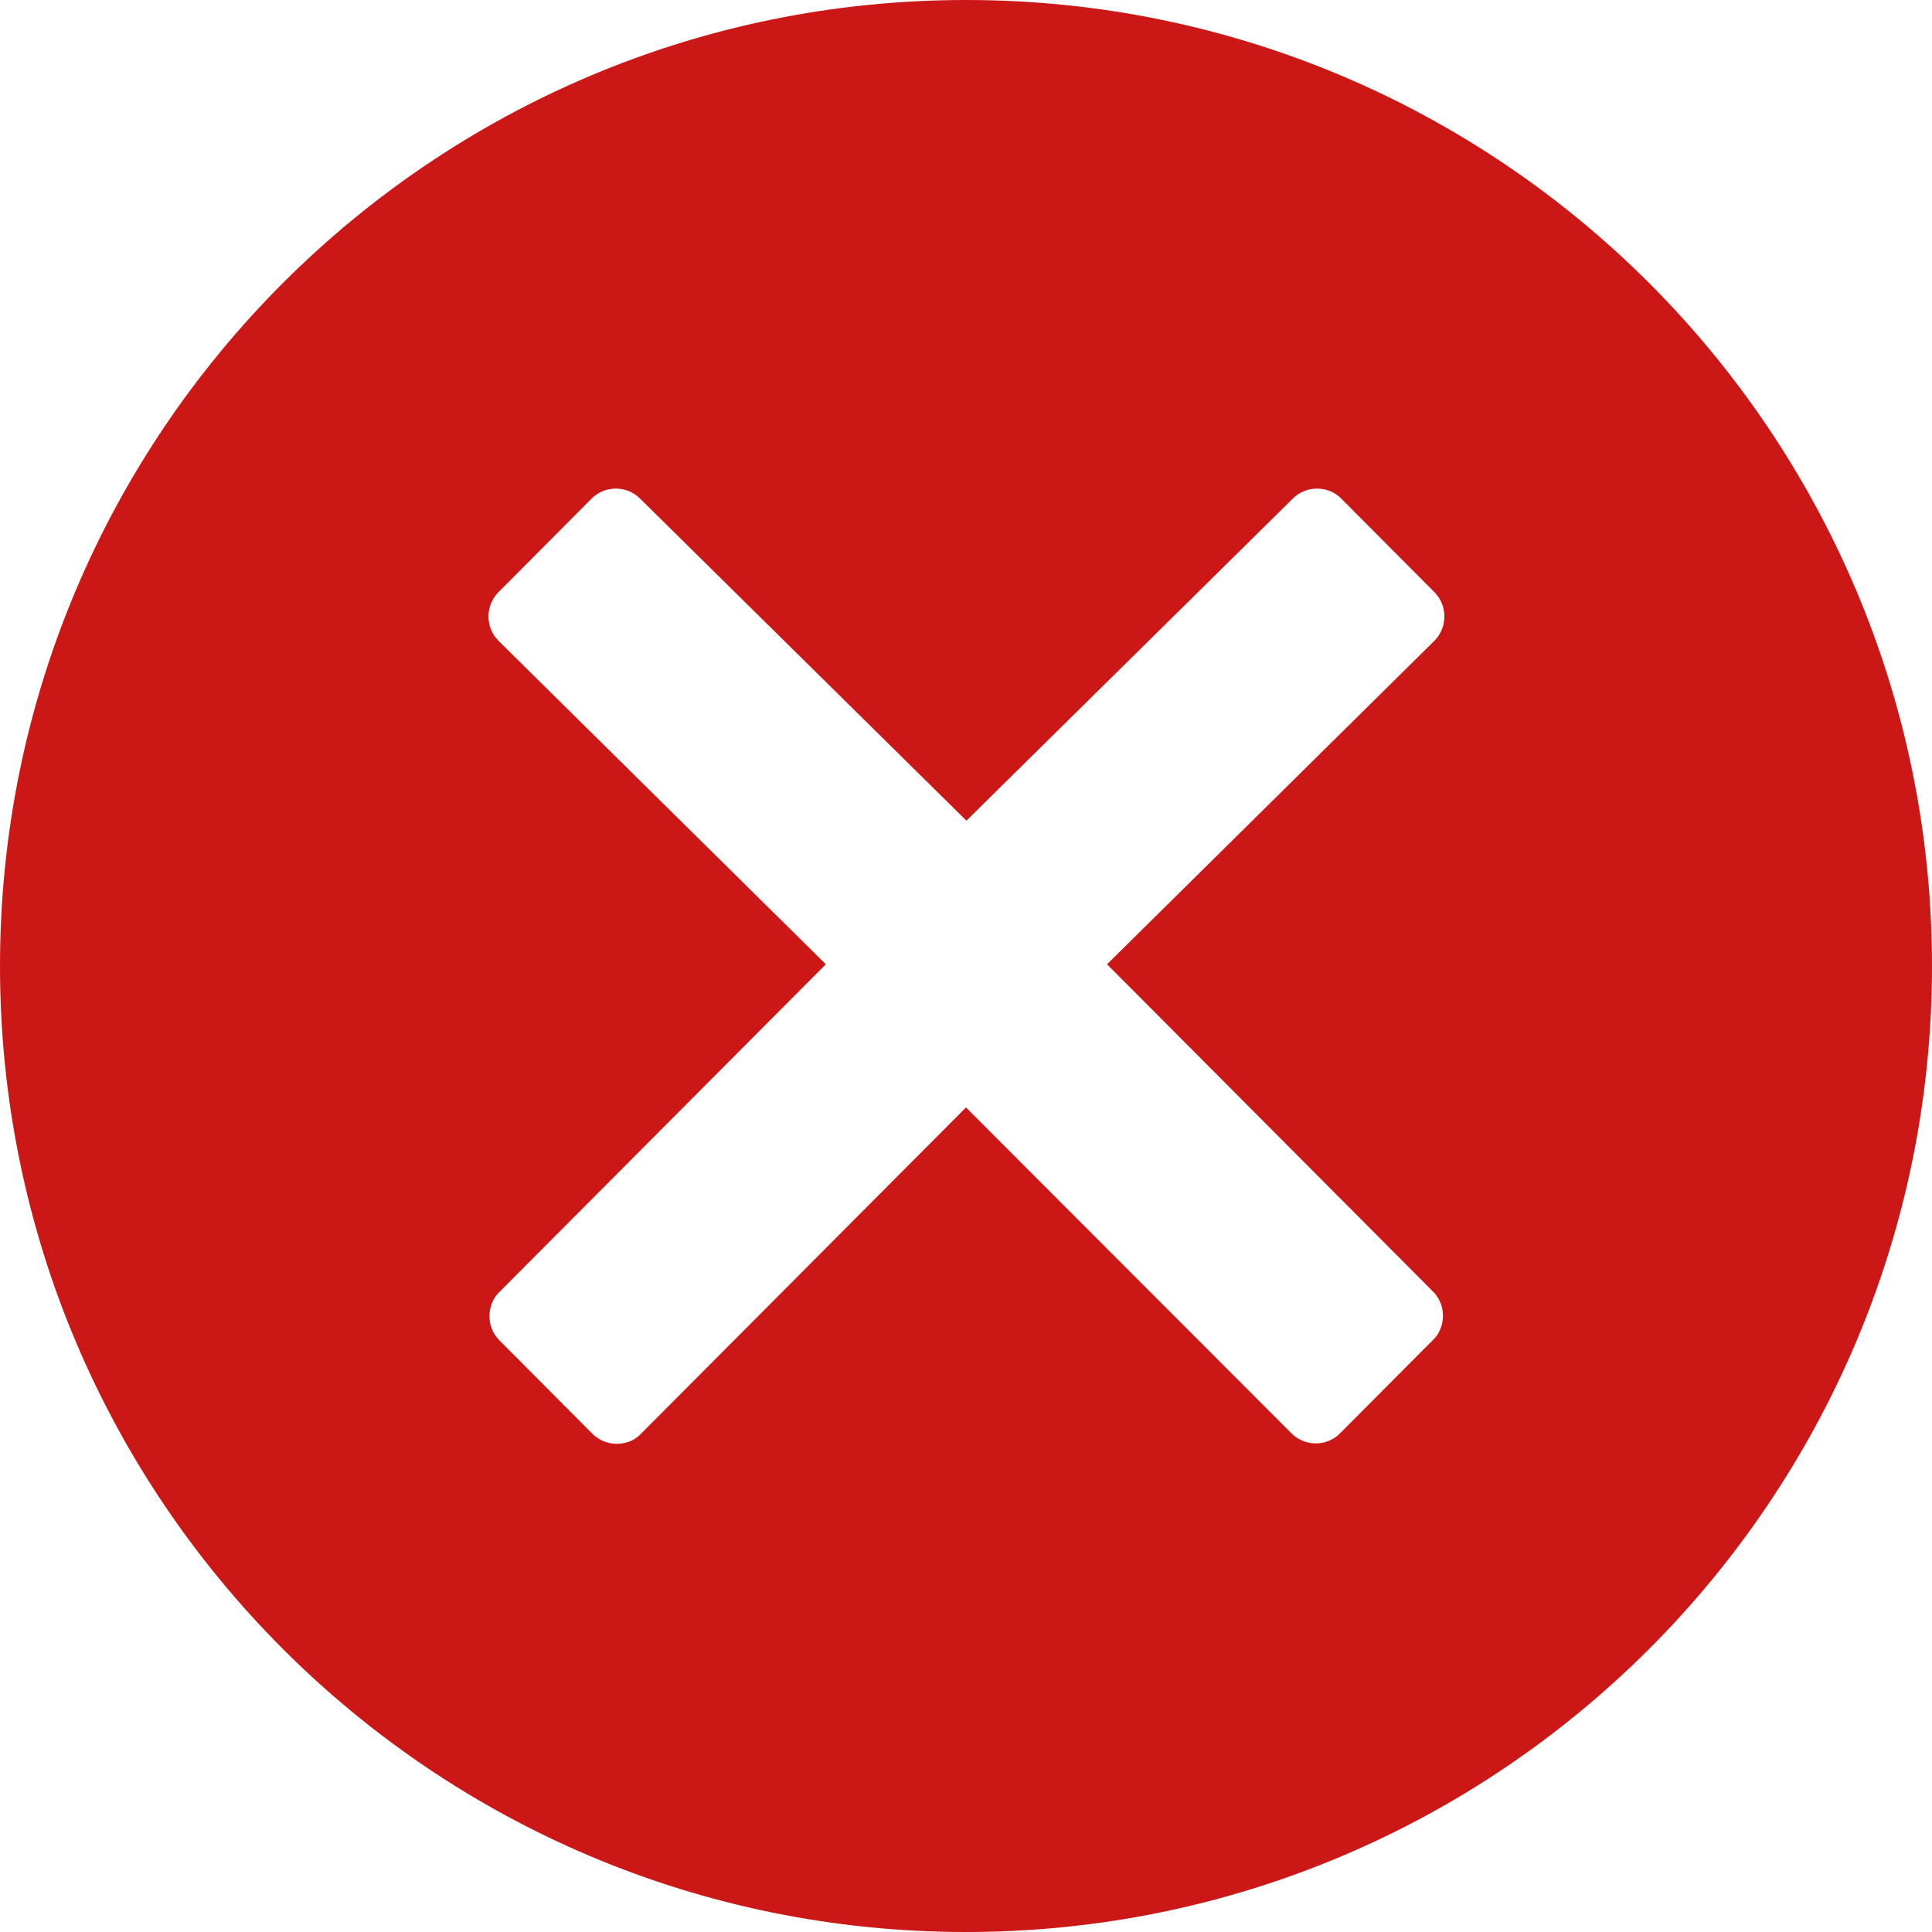 <?xml version="1.0" encoding="utf-8"?>
<!-- Generator: Adobe Illustrator 16.0.0, SVG Export Plug-In . SVG Version: 6.00 Build 0)  -->
<!DOCTYPE svg PUBLIC "-//W3C//DTD SVG 1.1//EN" "http://www.w3.org/Graphics/SVG/1.1/DTD/svg11.dtd">
<svg version="1.1" id="Layer_1" xmlns="http://www.w3.org/2000/svg" xmlns:xlink="http://www.w3.org/1999/xlink" x="0px" y="0px"
	 width="448px" height="448px" viewBox="32 33 448 448" enable-background="new 32 33 448 448" xml:space="preserve">
<g>
	<path fill="#CC1717" d="M256,33C132.3,33,32,133.3,32,257s100.3,224,224,224s224-100.3,224-224S379.7,33,256,33z M364.3,332.5
		c1.5,1.5,2.3,3.5,2.3,5.6c0,2.101-0.8,4.2-2.3,5.601l-21.6,21.7c-1.601,1.6-3.601,2.3-5.601,2.3s-4.1-0.8-5.6-2.3L256,289.8
		l-75.4,75.7c-1.5,1.6-3.6,2.3-5.6,2.3s-4.1-0.8-5.6-2.3l-21.6-21.7c-1.5-1.5-2.3-3.5-2.3-5.6c0-2.101,0.8-4.2,2.3-5.601l75.7-76
		l-75.9-75c-3.1-3.1-3.1-8.2,0-11.3l21.6-21.7c1.5-1.5,3.5-2.3,5.6-2.3c2.1,0,4.1,0.8,5.6,2.3l75.7,74.7l75.7-74.7
		c1.5-1.5,3.5-2.3,5.601-2.3c2.1,0,4.1,0.8,5.6,2.3l21.6,21.7c3.101,3.1,3.101,8.2,0,11.3l-75.899,75L364.3,332.5z"/>
</g>
</svg>
